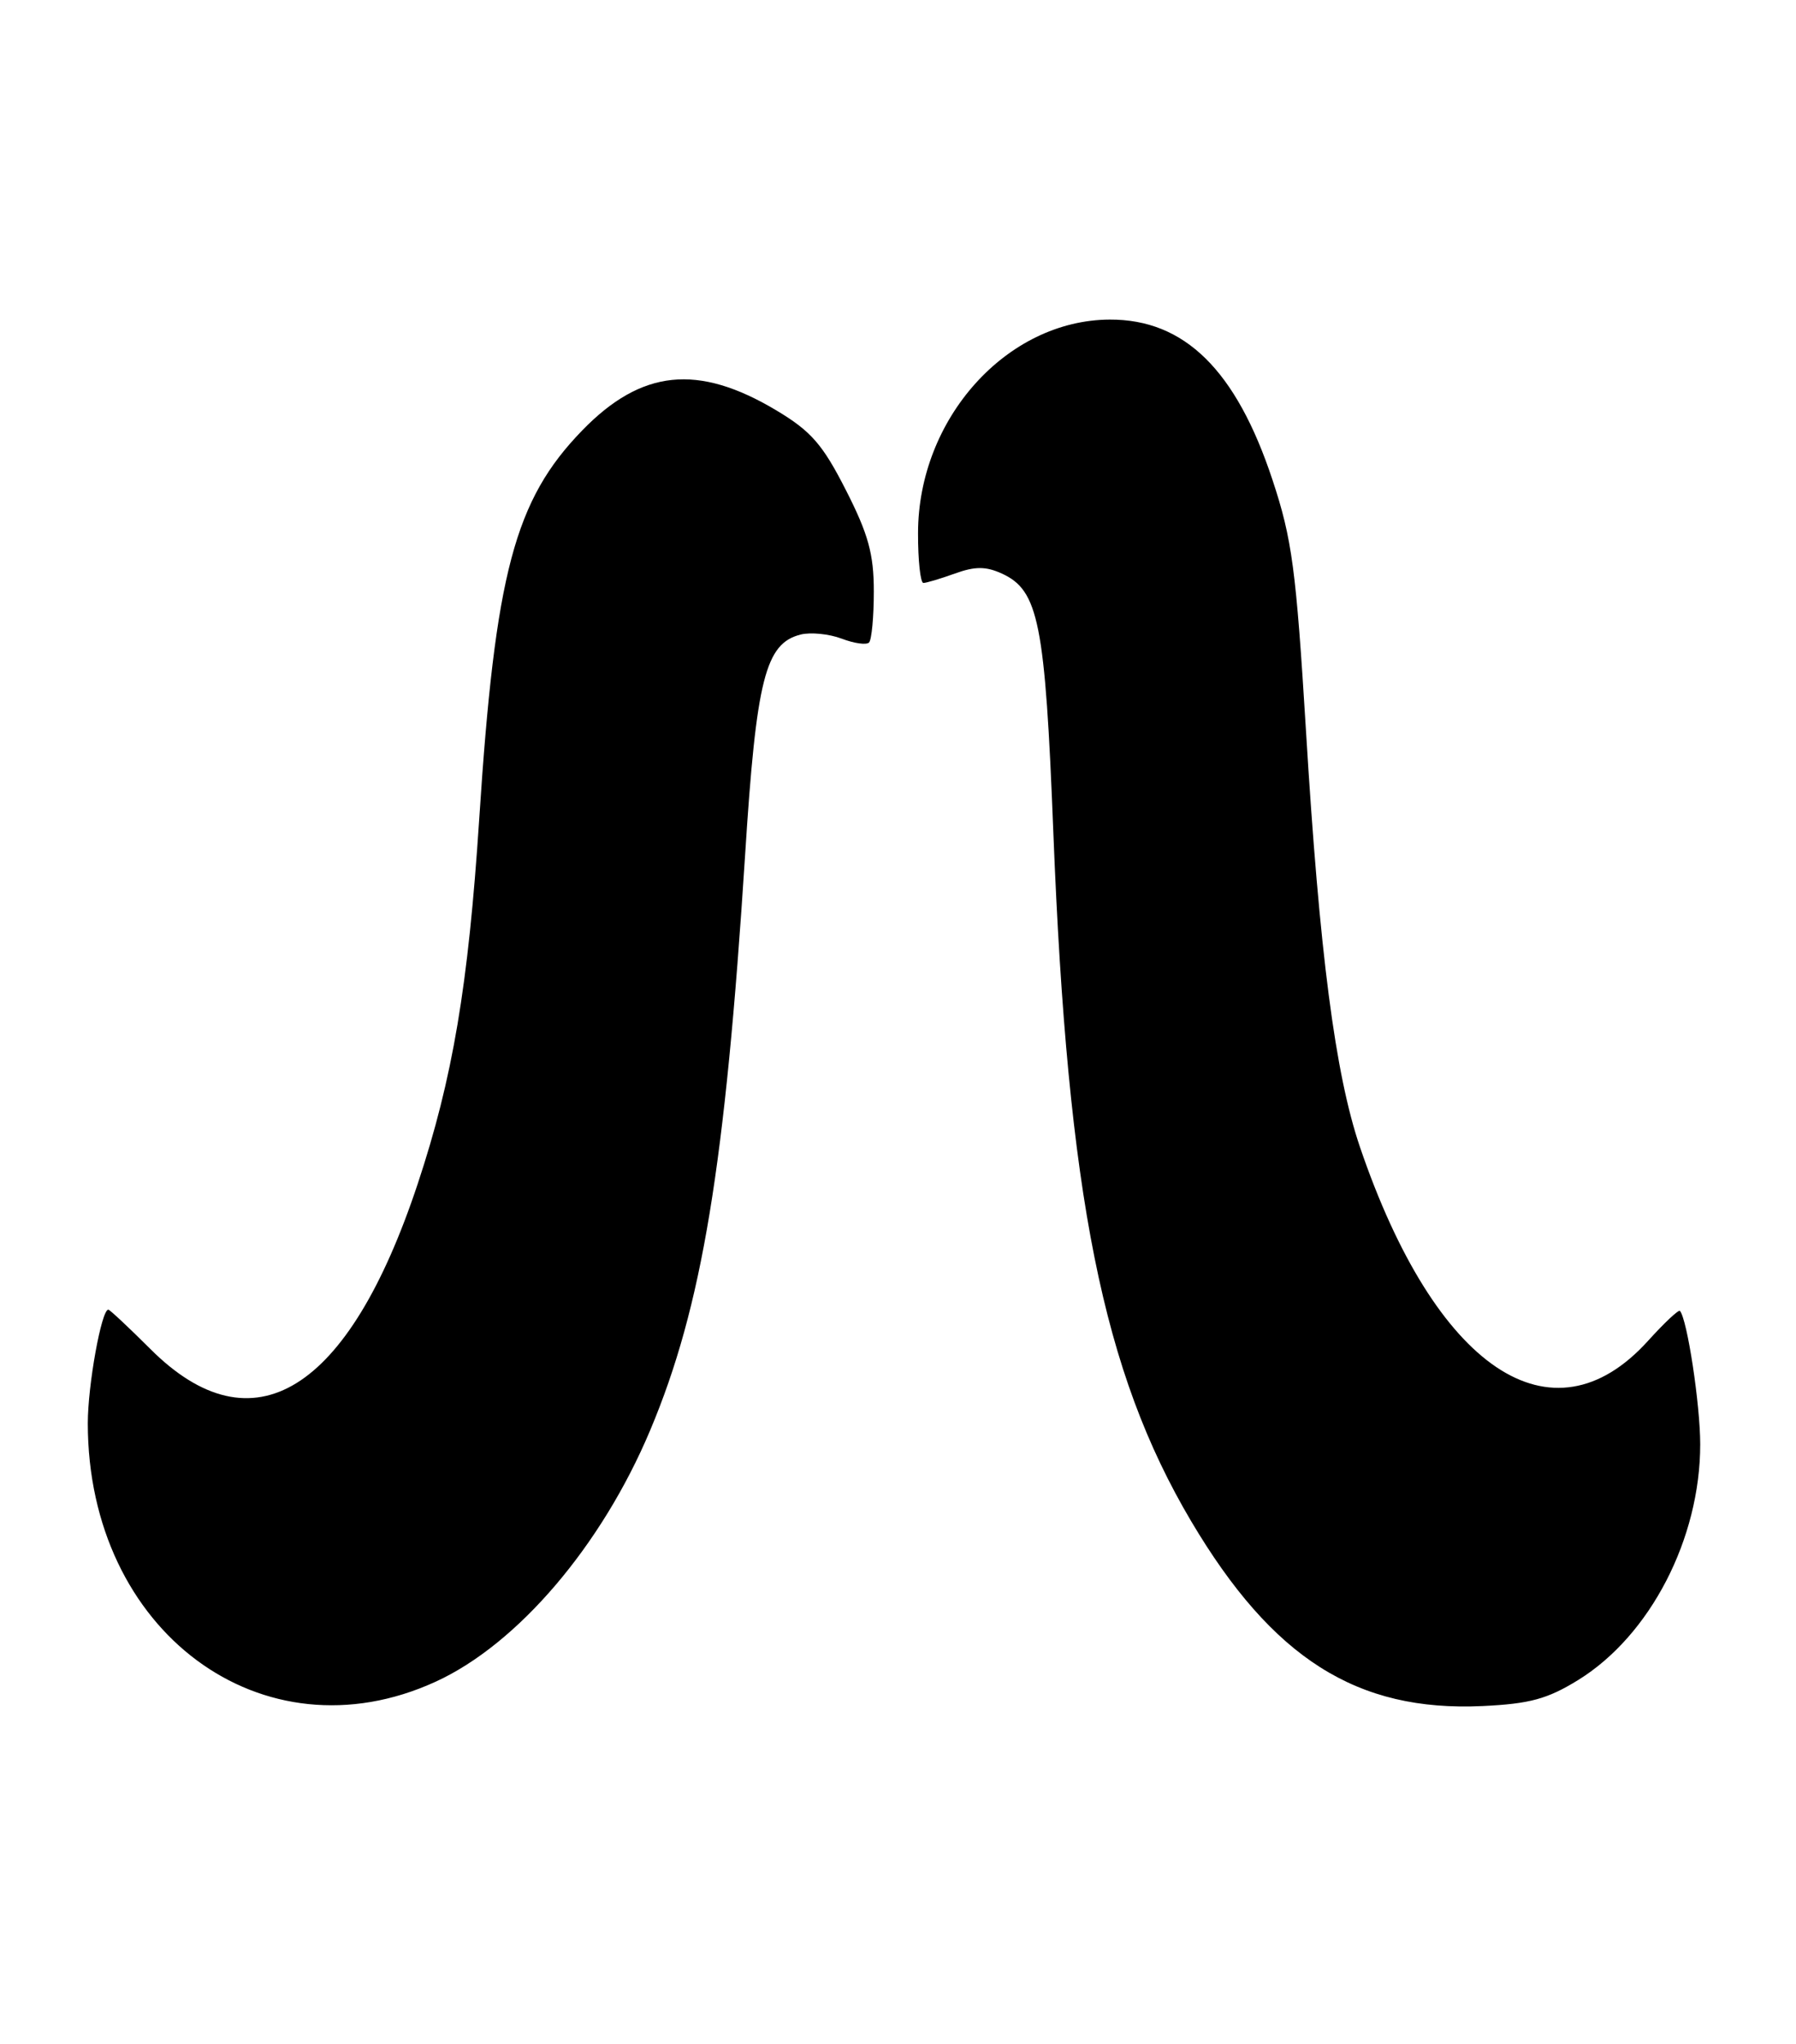<?xml version="1.0" encoding="UTF-8" standalone="no"?>
<!DOCTYPE svg PUBLIC "-//W3C//DTD SVG 1.1//EN" "http://www.w3.org/Graphics/SVG/1.1/DTD/svg11.dtd" >
<svg xmlns="http://www.w3.org/2000/svg" xmlns:xlink="http://www.w3.org/1999/xlink" version="1.1" viewBox="0 0 225 256">
 <g >
 <path fill="currentColor"
d=" M 54.58 210.59 C 64.85 205.89 75.37 193.57 81.46 179.09 C 87.95 163.67 90.85 146.07 93.35 107.00 C 94.75 85.03 95.88 80.57 100.31 79.46 C 101.56 79.15 103.86 79.38 105.43 79.97 C 107.00 80.57 108.54 80.79 108.87 80.46 C 109.20 80.13 109.47 77.25 109.47 74.05 C 109.47 69.38 108.78 66.88 105.97 61.37 C 103.06 55.65 101.61 53.99 97.26 51.39 C 87.44 45.52 80.36 46.25 72.93 53.91 C 64.47 62.63 62.04 71.76 60.04 102.50 C 58.67 123.45 56.72 135.03 52.32 148.28 C 43.65 174.37 31.67 181.76 18.84 168.93 C 16.12 166.22 13.75 164.00 13.57 164.00 C 12.71 164.00 11.00 173.46 11.00 178.23 C 11.00 204.29 32.88 220.53 54.58 210.59 Z  M 197.73 210.37 C 206.73 204.80 213.00 192.70 213.00 180.87 C 213.00 175.89 211.37 165.18 210.46 164.16 C 210.29 163.97 208.50 165.66 206.47 167.90 C 194.42 181.24 179.84 171.43 170.37 143.63 C 167.27 134.50 165.30 119.38 163.61 91.50 C 162.37 71.26 161.87 67.49 159.41 60.08 C 154.86 46.34 148.39 39.98 139.02 40.02 C 126.12 40.08 115.03 52.43 115.01 66.75 C 115.00 70.19 115.31 73.00 115.68 73.00 C 116.05 73.00 117.83 72.47 119.63 71.82 C 122.15 70.91 123.50 70.91 125.50 71.82 C 130.12 73.92 130.93 77.97 131.96 104.23 C 133.76 149.88 138.16 171.81 149.23 190.50 C 159.42 207.68 169.99 214.38 185.74 213.64 C 191.64 213.36 193.86 212.76 197.73 210.37 Z "/>
</g>
</svg>